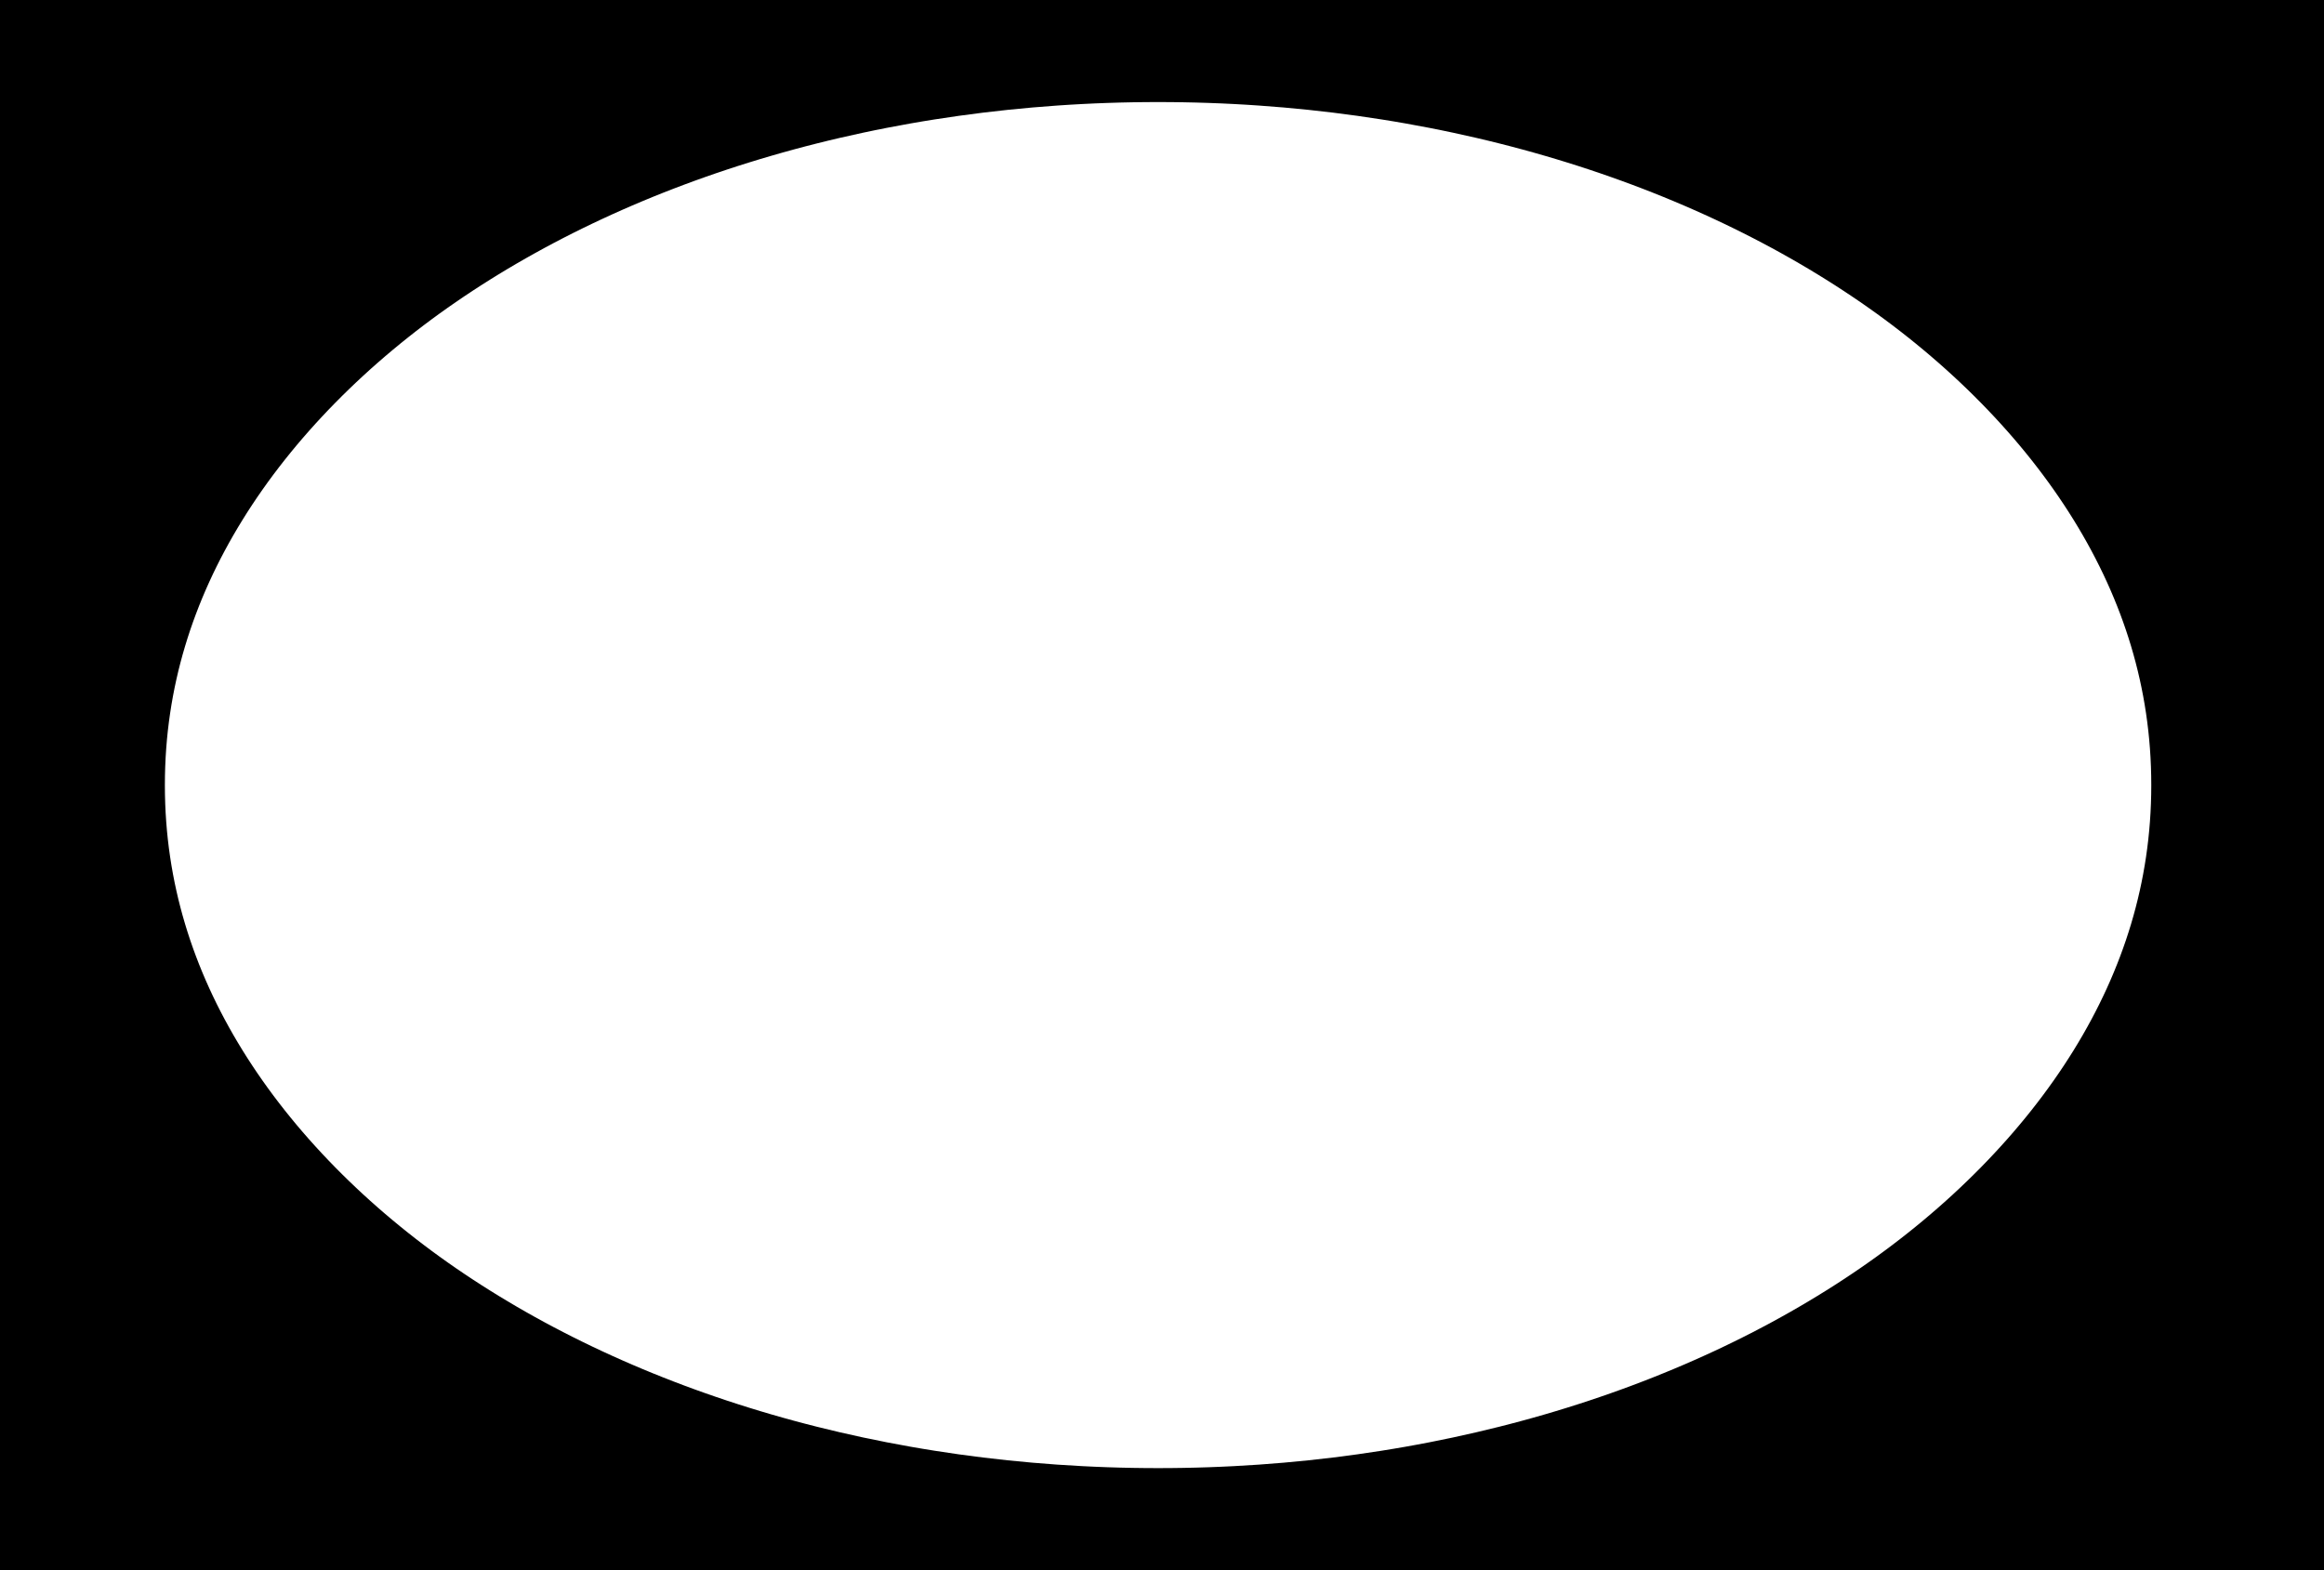 <svg width="296" height="200" viewBox="0 0 296 200" fill="none" xmlns="http://www.w3.org/2000/svg">
<g filter="url(#filter0_f_9_114)">
<path d="M147.5 237C191.246 237 233.041 224.89 265.282 202.716C297.304 180.693 324 145.221 324 100C324 54.779 297.304 19.307 265.282 -2.716C233.041 -24.89 191.246 -37 147.5 -37C103.754 -37 61.959 -24.89 29.718 -2.716C-2.304 19.307 -29 54.779 -29 100C-29 145.221 -2.304 180.693 29.718 202.716C61.959 224.89 103.754 237 147.5 237Z" stroke="black" stroke-width="100"/>
</g>
<defs>
<filter id="filter0_f_9_114" x="-219" y="-227" width="733" height="654" filterUnits="userSpaceOnUse" color-interpolation-filters="sRGB">
<feFlood flood-opacity="0" result="BackgroundImageFix"/>
<feBlend mode="normal" in="SourceGraphic" in2="BackgroundImageFix" result="shape"/>
<feGaussianBlur stdDeviation="70" result="effect1_foregroundBlur_9_114"/>
</filter>
</defs>
</svg>
